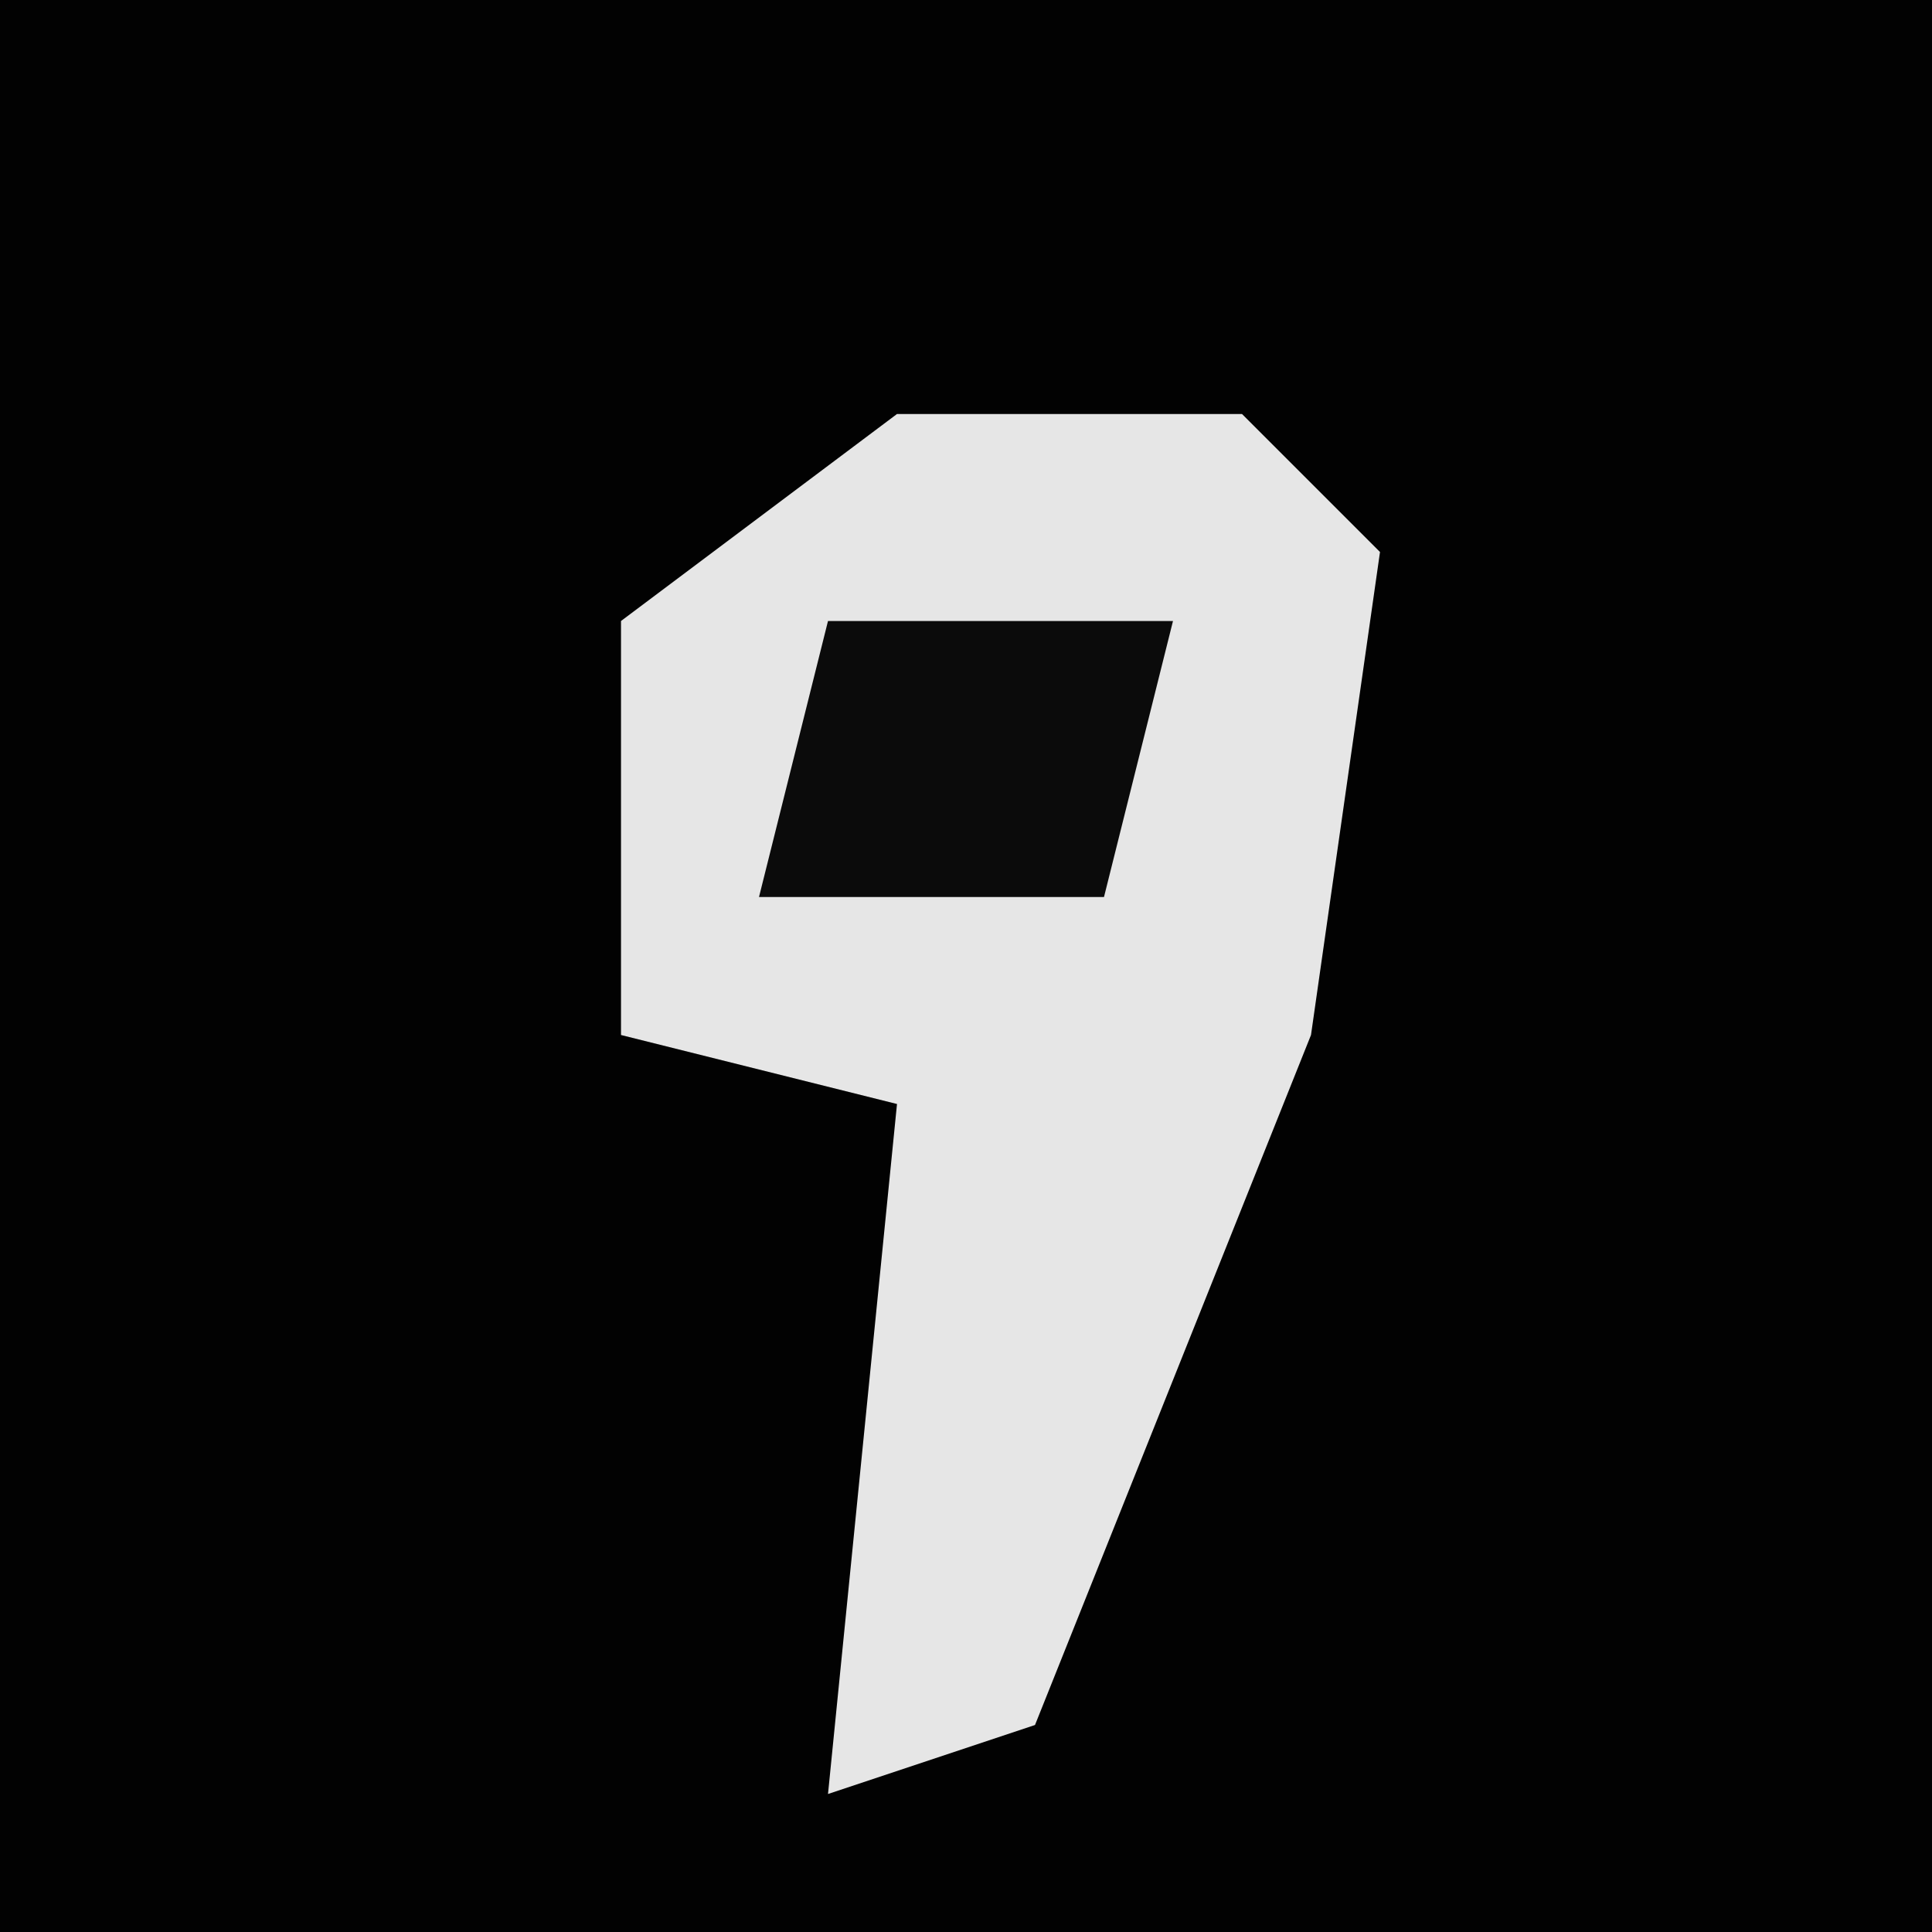 <?xml version="1.0" encoding="UTF-8"?>
<svg version="1.1" xmlns="http://www.w3.org/2000/svg" width="28" height="28">
<path d="M0,0 L28,0 L28,28 L0,28 Z " fill="#020202" transform="translate(0,0)"/>
<path d="M0,0 L5,0 L7,2 L6,9 L2,19 L-1,20 L0,10 L-4,9 L-4,3 Z " fill="#E6E6E6" transform="translate(13,6)"/>
<path d="M0,0 L5,0 L4,4 L-1,4 Z " fill="#0B0B0B" transform="translate(12,9)"/>
</svg>
